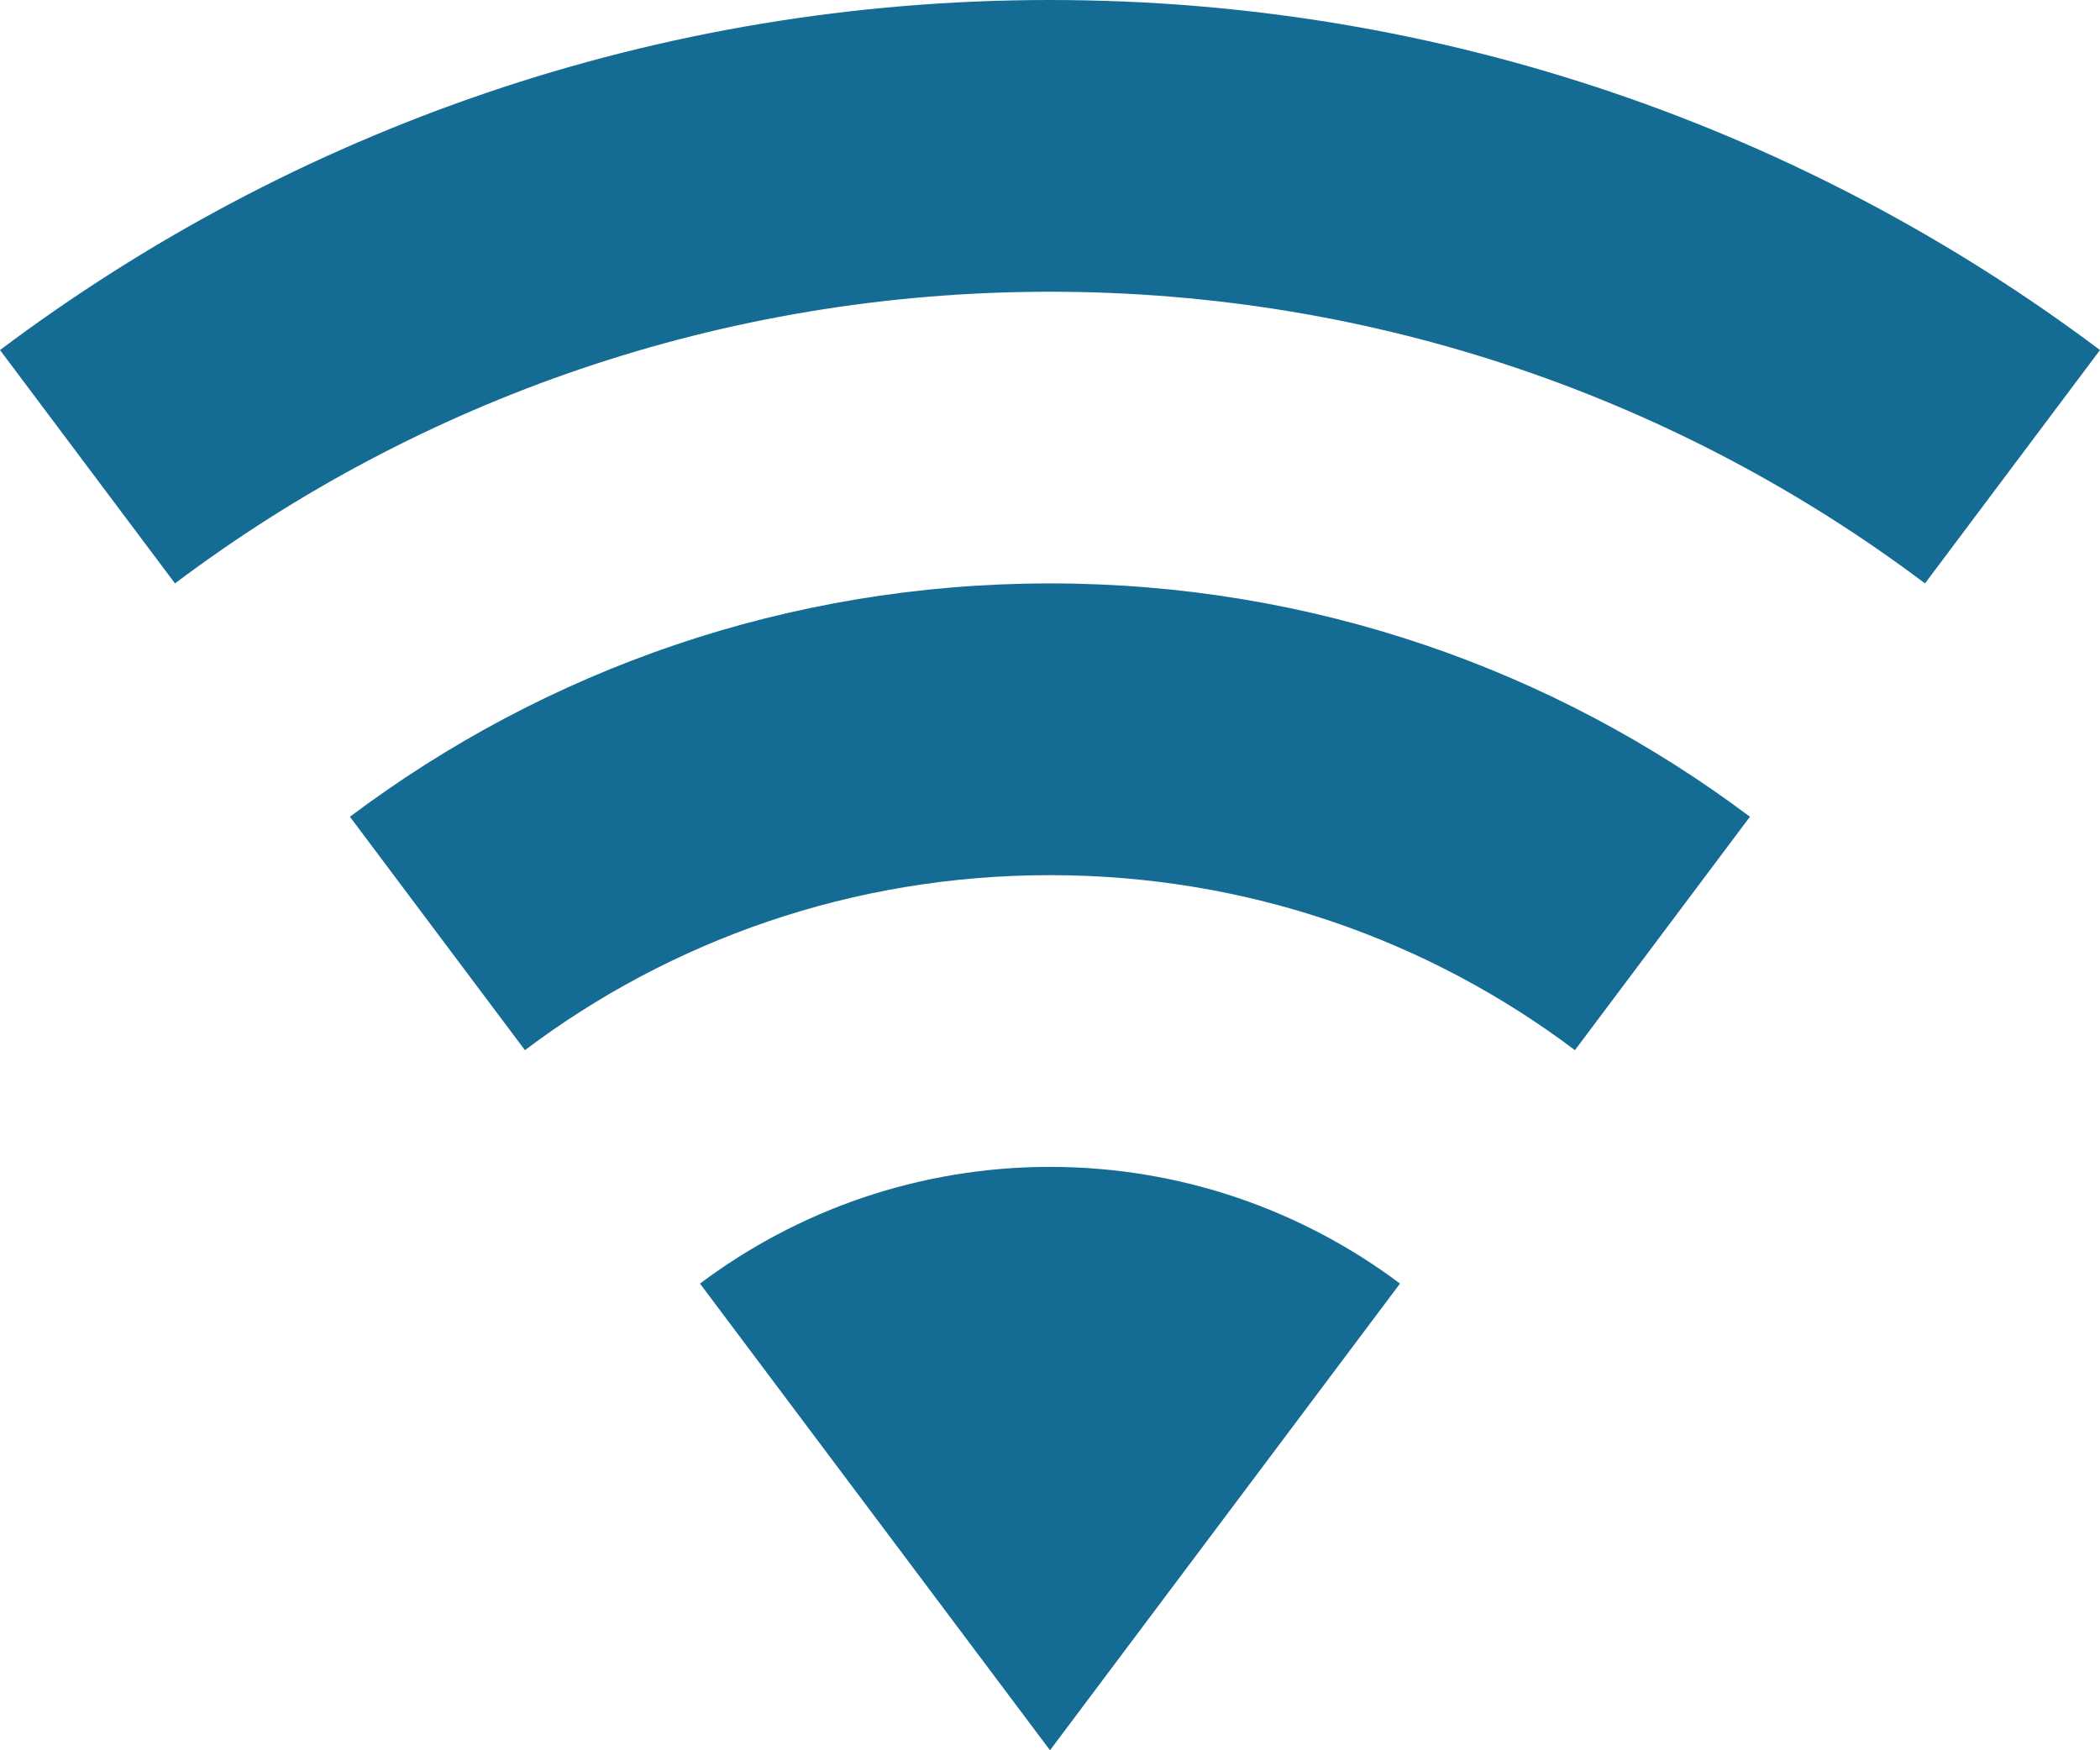 <svg width="30" height="25" viewBox="0 0 30 25" fill="none" xmlns="http://www.w3.org/2000/svg">
<path d="M15 25L20 18.334C18.611 17.292 16.875 16.667 15 16.667C13.125 16.667 11.389 17.292 10 18.334L15 25Z" fill="#146C94"/>
<path d="M14.999 8.333C11.249 8.333 7.791 9.569 4.999 11.666L7.499 15C9.582 13.43 12.18 12.5 14.999 12.5C17.819 12.5 20.416 13.43 22.499 15L24.999 11.666C22.207 9.569 18.749 8.333 14.999 8.333Z" fill="#146C94"/>
<path d="M15 0C9.375 0 4.181 1.861 0 5L2.5 8.333C5.972 5.722 10.306 4.167 15 4.167C19.694 4.167 24.028 5.722 27.5 8.333L30 5C25.819 1.861 20.625 0 15 0Z" fill="#146C94"/>
</svg>
